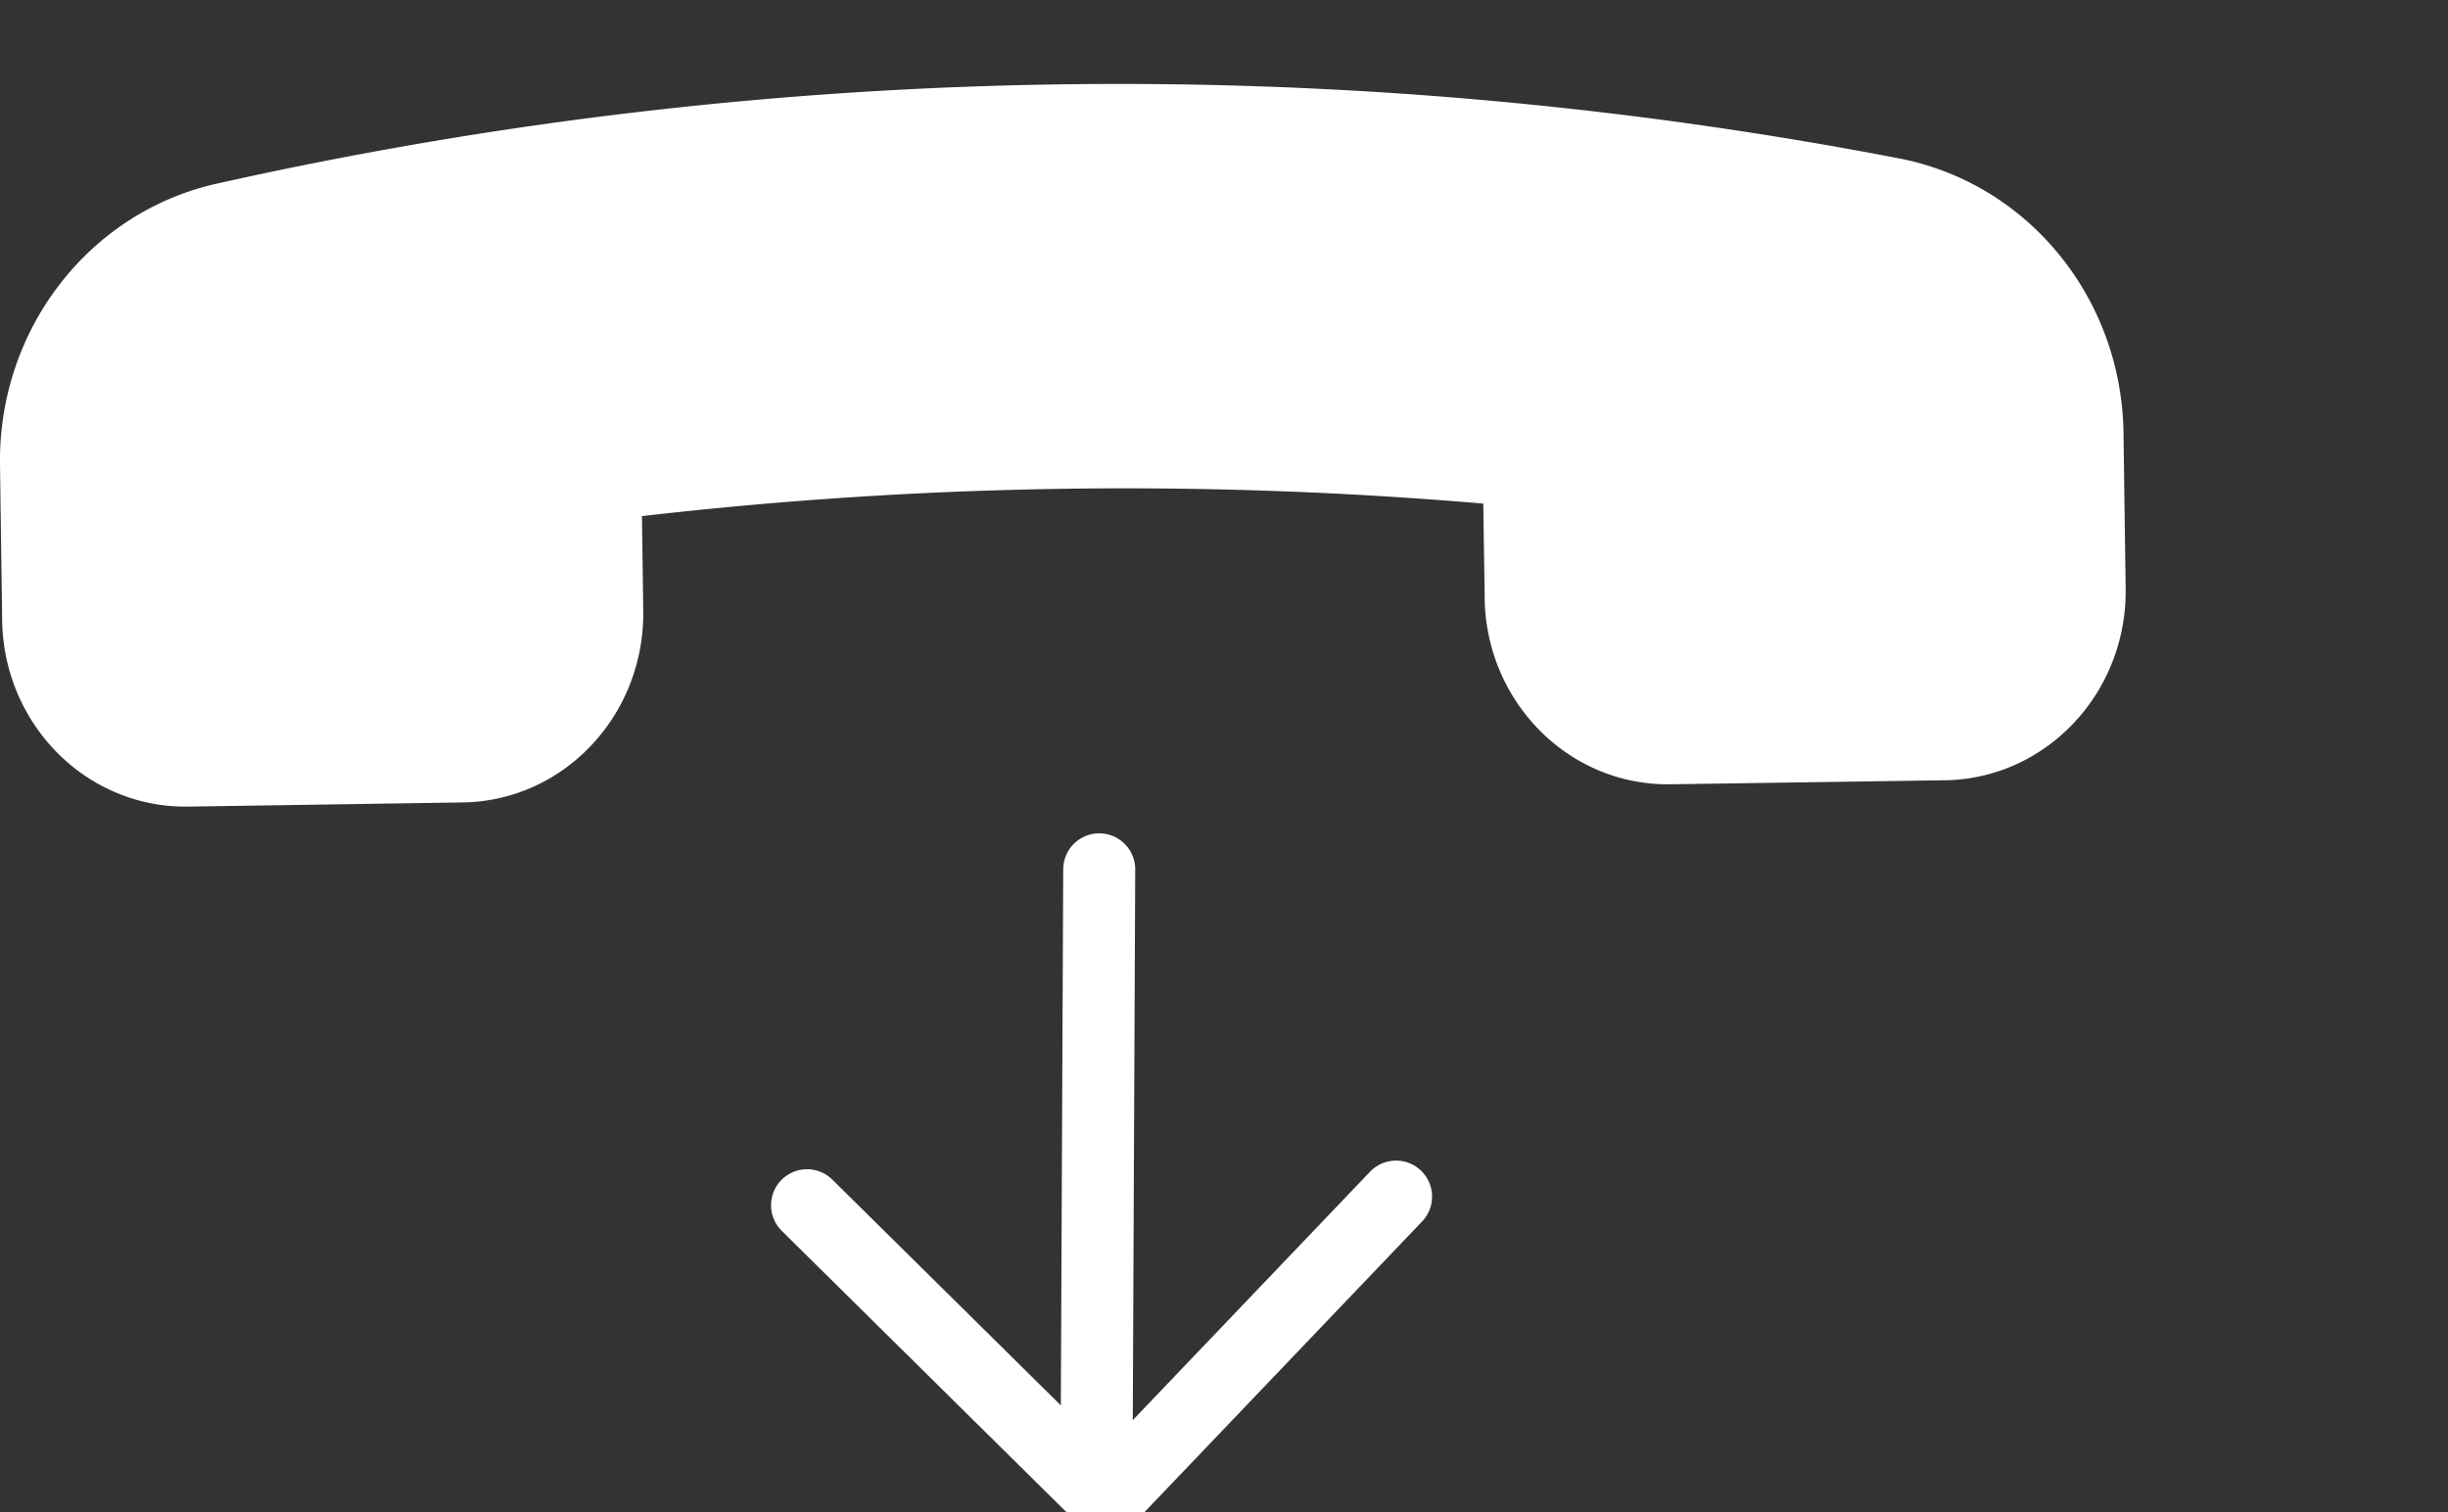 <svg xmlns="http://www.w3.org/2000/svg" width="34" height="21" viewBox="0 0 34 21">
    <rect x="0" y="0" width="34" height="21" fill="#333333" stroke="none"/>
    <g fill="none" fill-rule="evenodd">
        <path fill="#FFF" d="M20.62 8.306c.02 1.45 1.176 2.607 2.58 2.586l3.816-.056c1.404-.021 2.528-1.215 2.507-2.664l-.03-2.161c-.026-1.874-1.325-3.461-3.11-3.81A57.342 57.342 0 0 0 3 2.553c-1.77.4-3.026 2.03-3 3.901l.03 2.161c.021 1.45 1.176 2.608 2.582 2.587l3.816-.058c1.404-.02 2.526-1.213 2.506-2.663l-.018-1.313a58.51 58.51 0 0 1 11.685-.174l.02 1.313z"/>
        <path stroke="#FFF" stroke-linecap="round" stroke-linejoin="round" d="M15.23 20.383l.037-8.31m4.123 4.545l-4.031 4.22-4.15-4.1"/>
    </g>
</svg>
